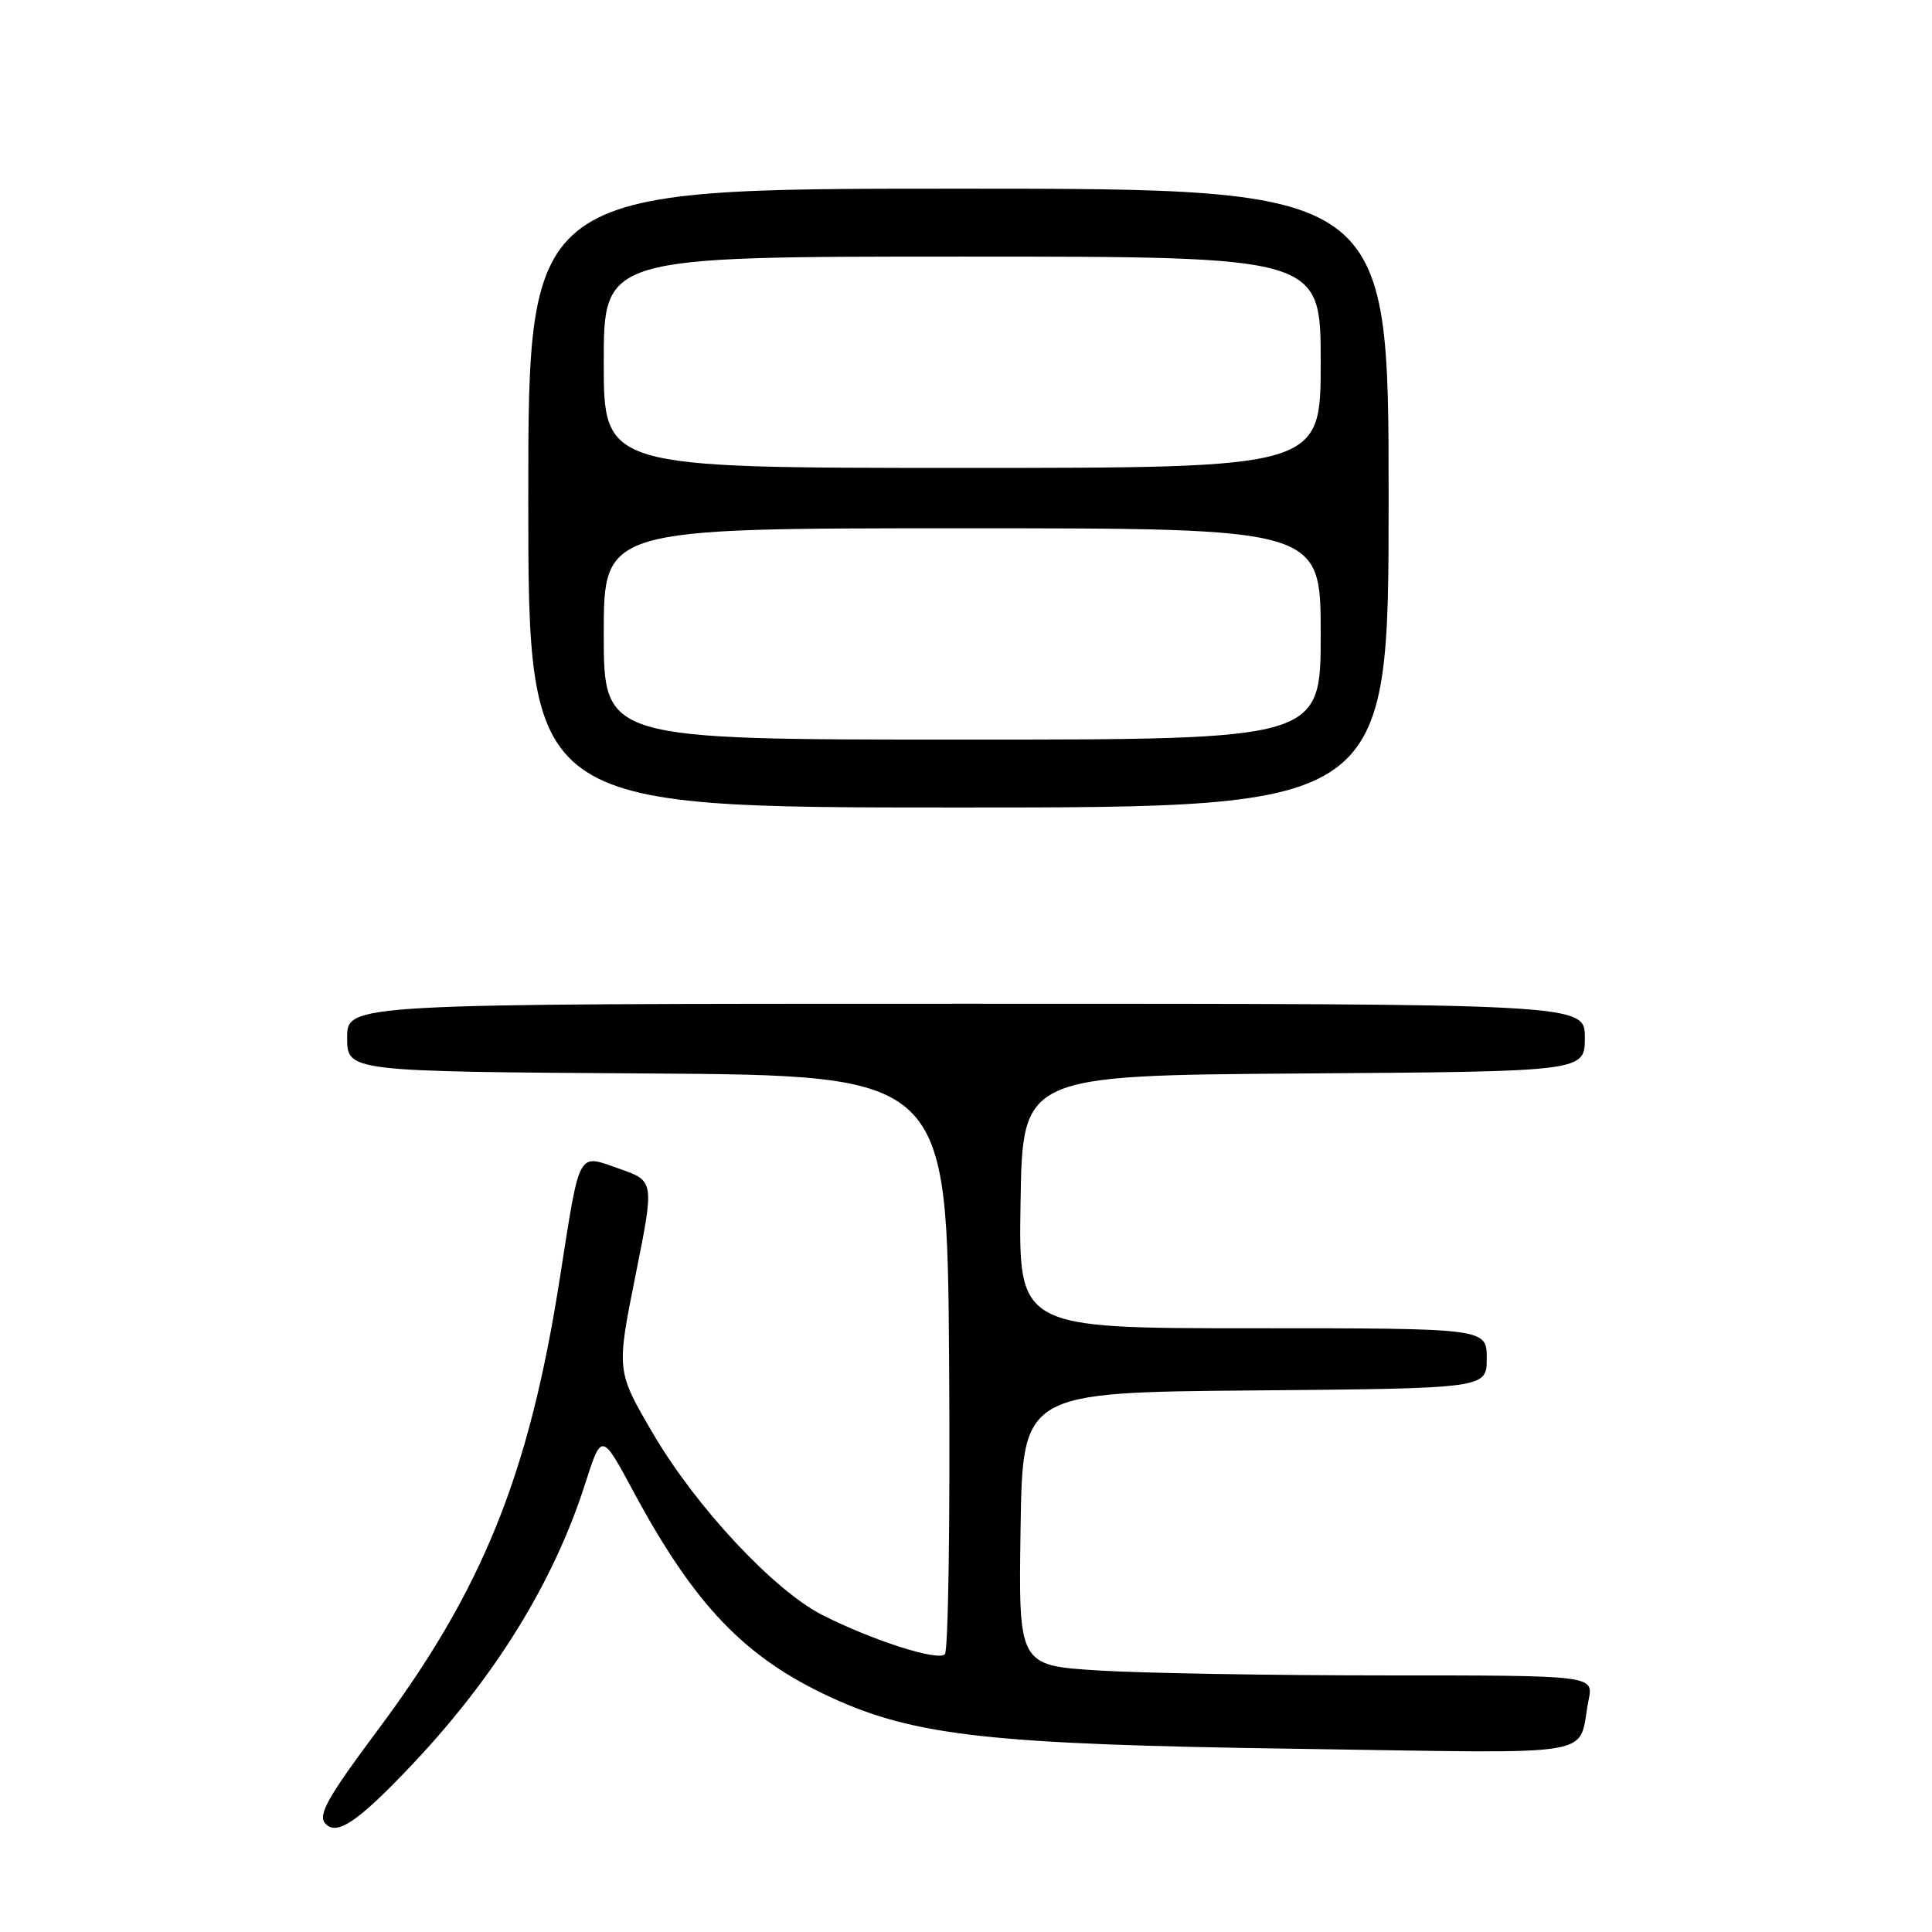 <?xml version="1.0" encoding="UTF-8" standalone="no"?>
<!DOCTYPE svg PUBLIC "-//W3C//DTD SVG 1.1//EN" "http://www.w3.org/Graphics/SVG/1.1/DTD/svg11.dtd" >
<svg xmlns="http://www.w3.org/2000/svg" xmlns:xlink="http://www.w3.org/1999/xlink" version="1.1" viewBox="0 0 256 256">
 <g >
 <path fill="currentColor"
d=" M 54.57 233.86 C 65.64 222.15 73.37 209.62 77.52 196.65 C 79.72 189.80 79.72 189.80 83.94 197.65 C 92.06 212.74 98.73 219.68 110.15 224.93 C 121.27 230.04 131.36 231.15 172.14 231.73 C 213.12 232.32 208.94 233.02 210.50 225.25 C 211.16 222.00 211.16 222.00 183.74 222.00 C 168.65 222.00 151.51 221.71 145.63 221.35 C 134.96 220.69 134.96 220.69 135.23 202.60 C 135.50 184.50 135.50 184.50 166.25 184.24 C 197.00 183.97 197.00 183.97 197.00 179.99 C 197.00 176.00 197.00 176.00 165.98 176.00 C 134.95 176.00 134.95 176.00 135.23 159.25 C 135.50 142.50 135.50 142.50 172.75 142.24 C 210.00 141.98 210.00 141.98 210.00 137.49 C 210.00 133.00 210.00 133.00 128.00 133.00 C 46.00 133.00 46.00 133.00 46.00 137.49 C 46.00 141.98 46.00 141.98 85.75 142.24 C 125.50 142.50 125.50 142.50 125.76 180.44 C 125.91 201.30 125.65 218.75 125.20 219.20 C 124.26 220.14 115.57 217.35 108.95 213.99 C 102.55 210.73 92.28 199.74 86.58 190.04 C 81.67 181.67 81.67 181.67 84.19 169.08 C 86.72 156.50 86.72 156.50 82.11 154.88 C 76.45 152.90 76.90 152.07 74.16 169.50 C 70.10 195.42 63.95 210.65 49.99 229.33 C 43.51 238.01 42.13 240.45 43.06 241.57 C 44.55 243.36 47.38 241.46 54.57 233.86 Z  M 184.00 66.00 C 184.00 25.00 184.00 25.00 127.00 25.00 C 70.00 25.00 70.00 25.00 70.00 66.00 C 70.00 107.00 70.00 107.00 127.00 107.00 C 184.00 107.00 184.00 107.00 184.00 66.00 Z  M 80.00 84.00 C 80.00 70.00 80.00 70.00 127.50 70.00 C 175.00 70.00 175.00 70.00 175.00 84.00 C 175.00 98.00 175.00 98.00 127.50 98.00 C 80.00 98.00 80.00 98.00 80.00 84.00 Z  M 80.00 48.00 C 80.00 34.00 80.00 34.00 127.50 34.00 C 175.00 34.00 175.00 34.00 175.00 48.00 C 175.00 62.00 175.00 62.00 127.50 62.00 C 80.00 62.00 80.00 62.00 80.00 48.00 Z "/>
</g>
</svg>
